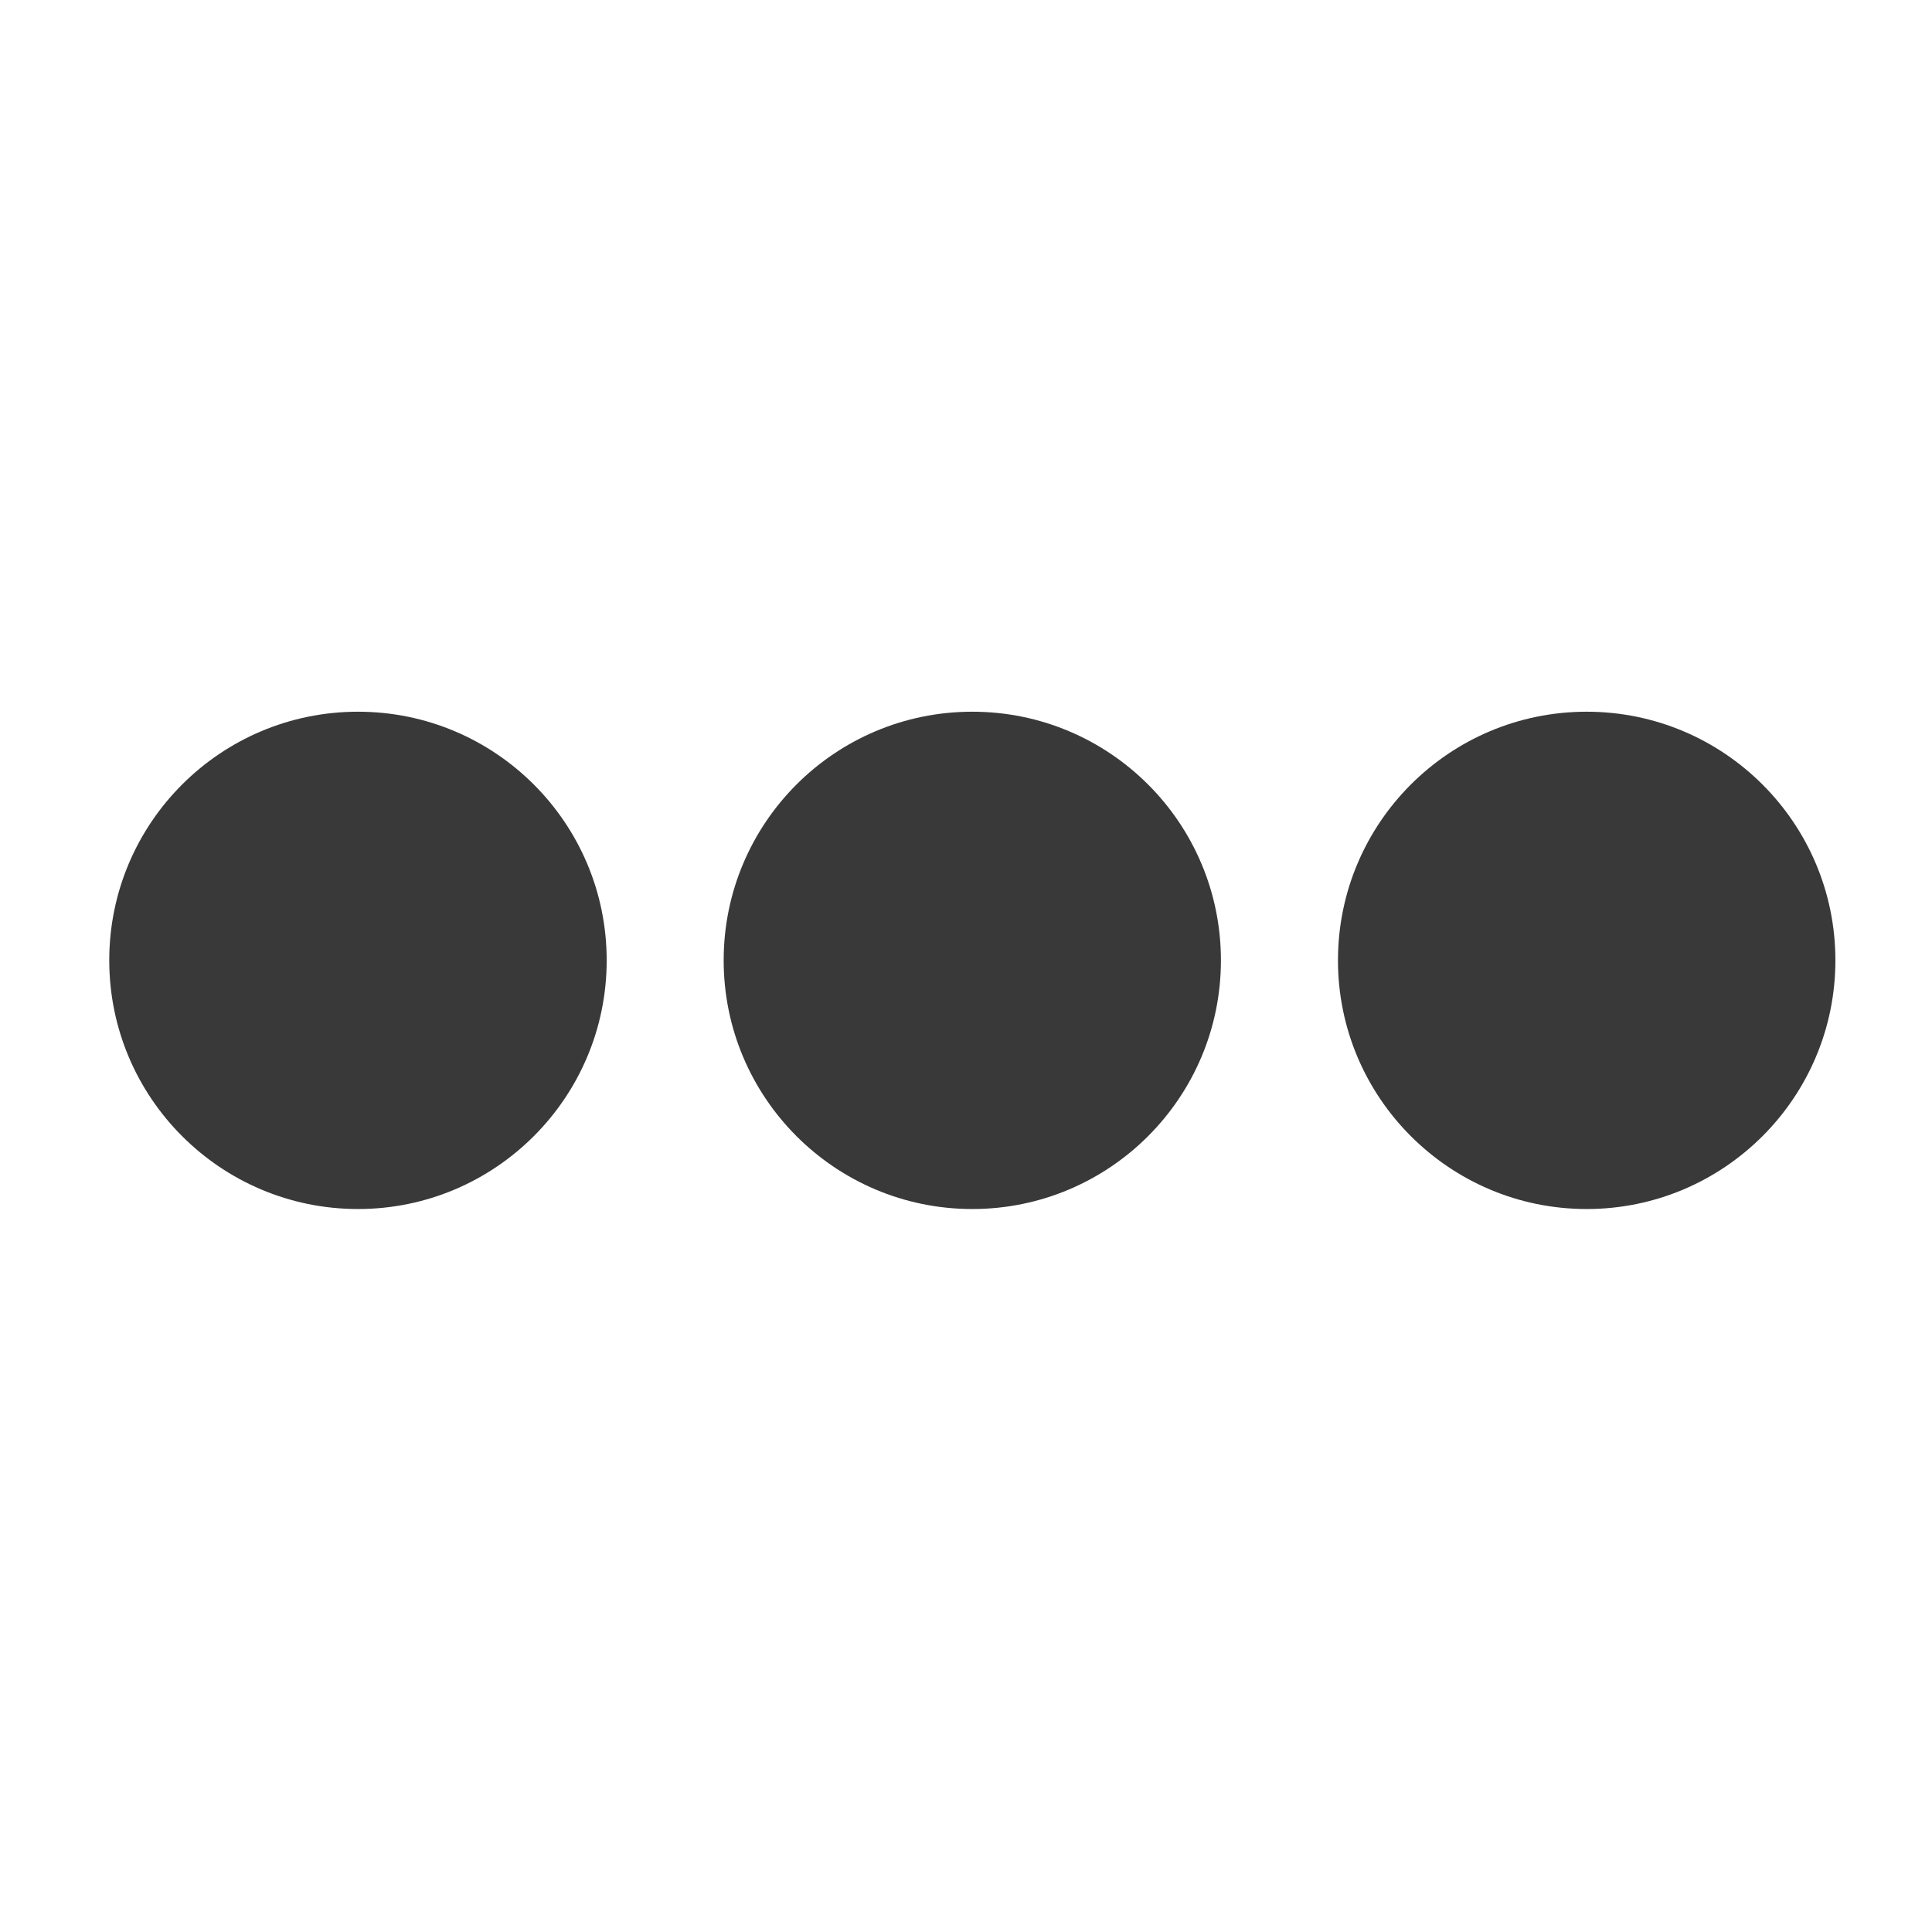 <?xml version="1.0" encoding="utf-8"?>
<!-- Generator: Adobe Illustrator 16.0.0, SVG Export Plug-In . SVG Version: 6.00 Build 0)  -->
<!DOCTYPE svg PUBLIC "-//W3C//DTD SVG 1.1//EN" "http://www.w3.org/Graphics/SVG/1.1/DTD/svg11.dtd">
<svg version="1.1" id="Layer_1" xmlns="http://www.w3.org/2000/svg" xmlns:xlink="http://www.w3.org/1999/xlink" x="0px" y="0px"
	 width="100px" height="100px" viewBox="0 0 100 100" enable-background="new 0 0 100 100" xml:space="preserve">
<g id="Captions">
</g>
<g id="Your_Icon">
	<g>
		<g>
			<path fill="#3A3939" d="M18.531,36.838c-7.111,0-12.876,5.76-12.876,12.869c0,7.105,5.765,12.872,12.876,12.872
				c7.102,0,12.871-5.767,12.871-12.872C31.402,42.598,25.633,36.838,18.531,36.838z"/>
		</g>
		<g>
			<path fill="#3A3939" d="M50.324,36.838c-7.105,0-12.867,5.76-12.867,12.869c0,7.105,5.762,12.872,12.867,12.872
				c7.107,0,12.871-5.767,12.871-12.872C63.195,42.598,57.434,36.838,50.324,36.838z"/>
		</g>
		<g>
			<path fill="#3A3939" d="M82.124,36.838c-7.103,0-12.871,5.76-12.871,12.869c0,7.105,5.769,12.872,12.871,12.872
				C89.23,62.579,95,56.812,95,49.707C95,42.598,89.23,36.838,82.124,36.838z"/>
		</g>
	</g>
</g>
</svg>
